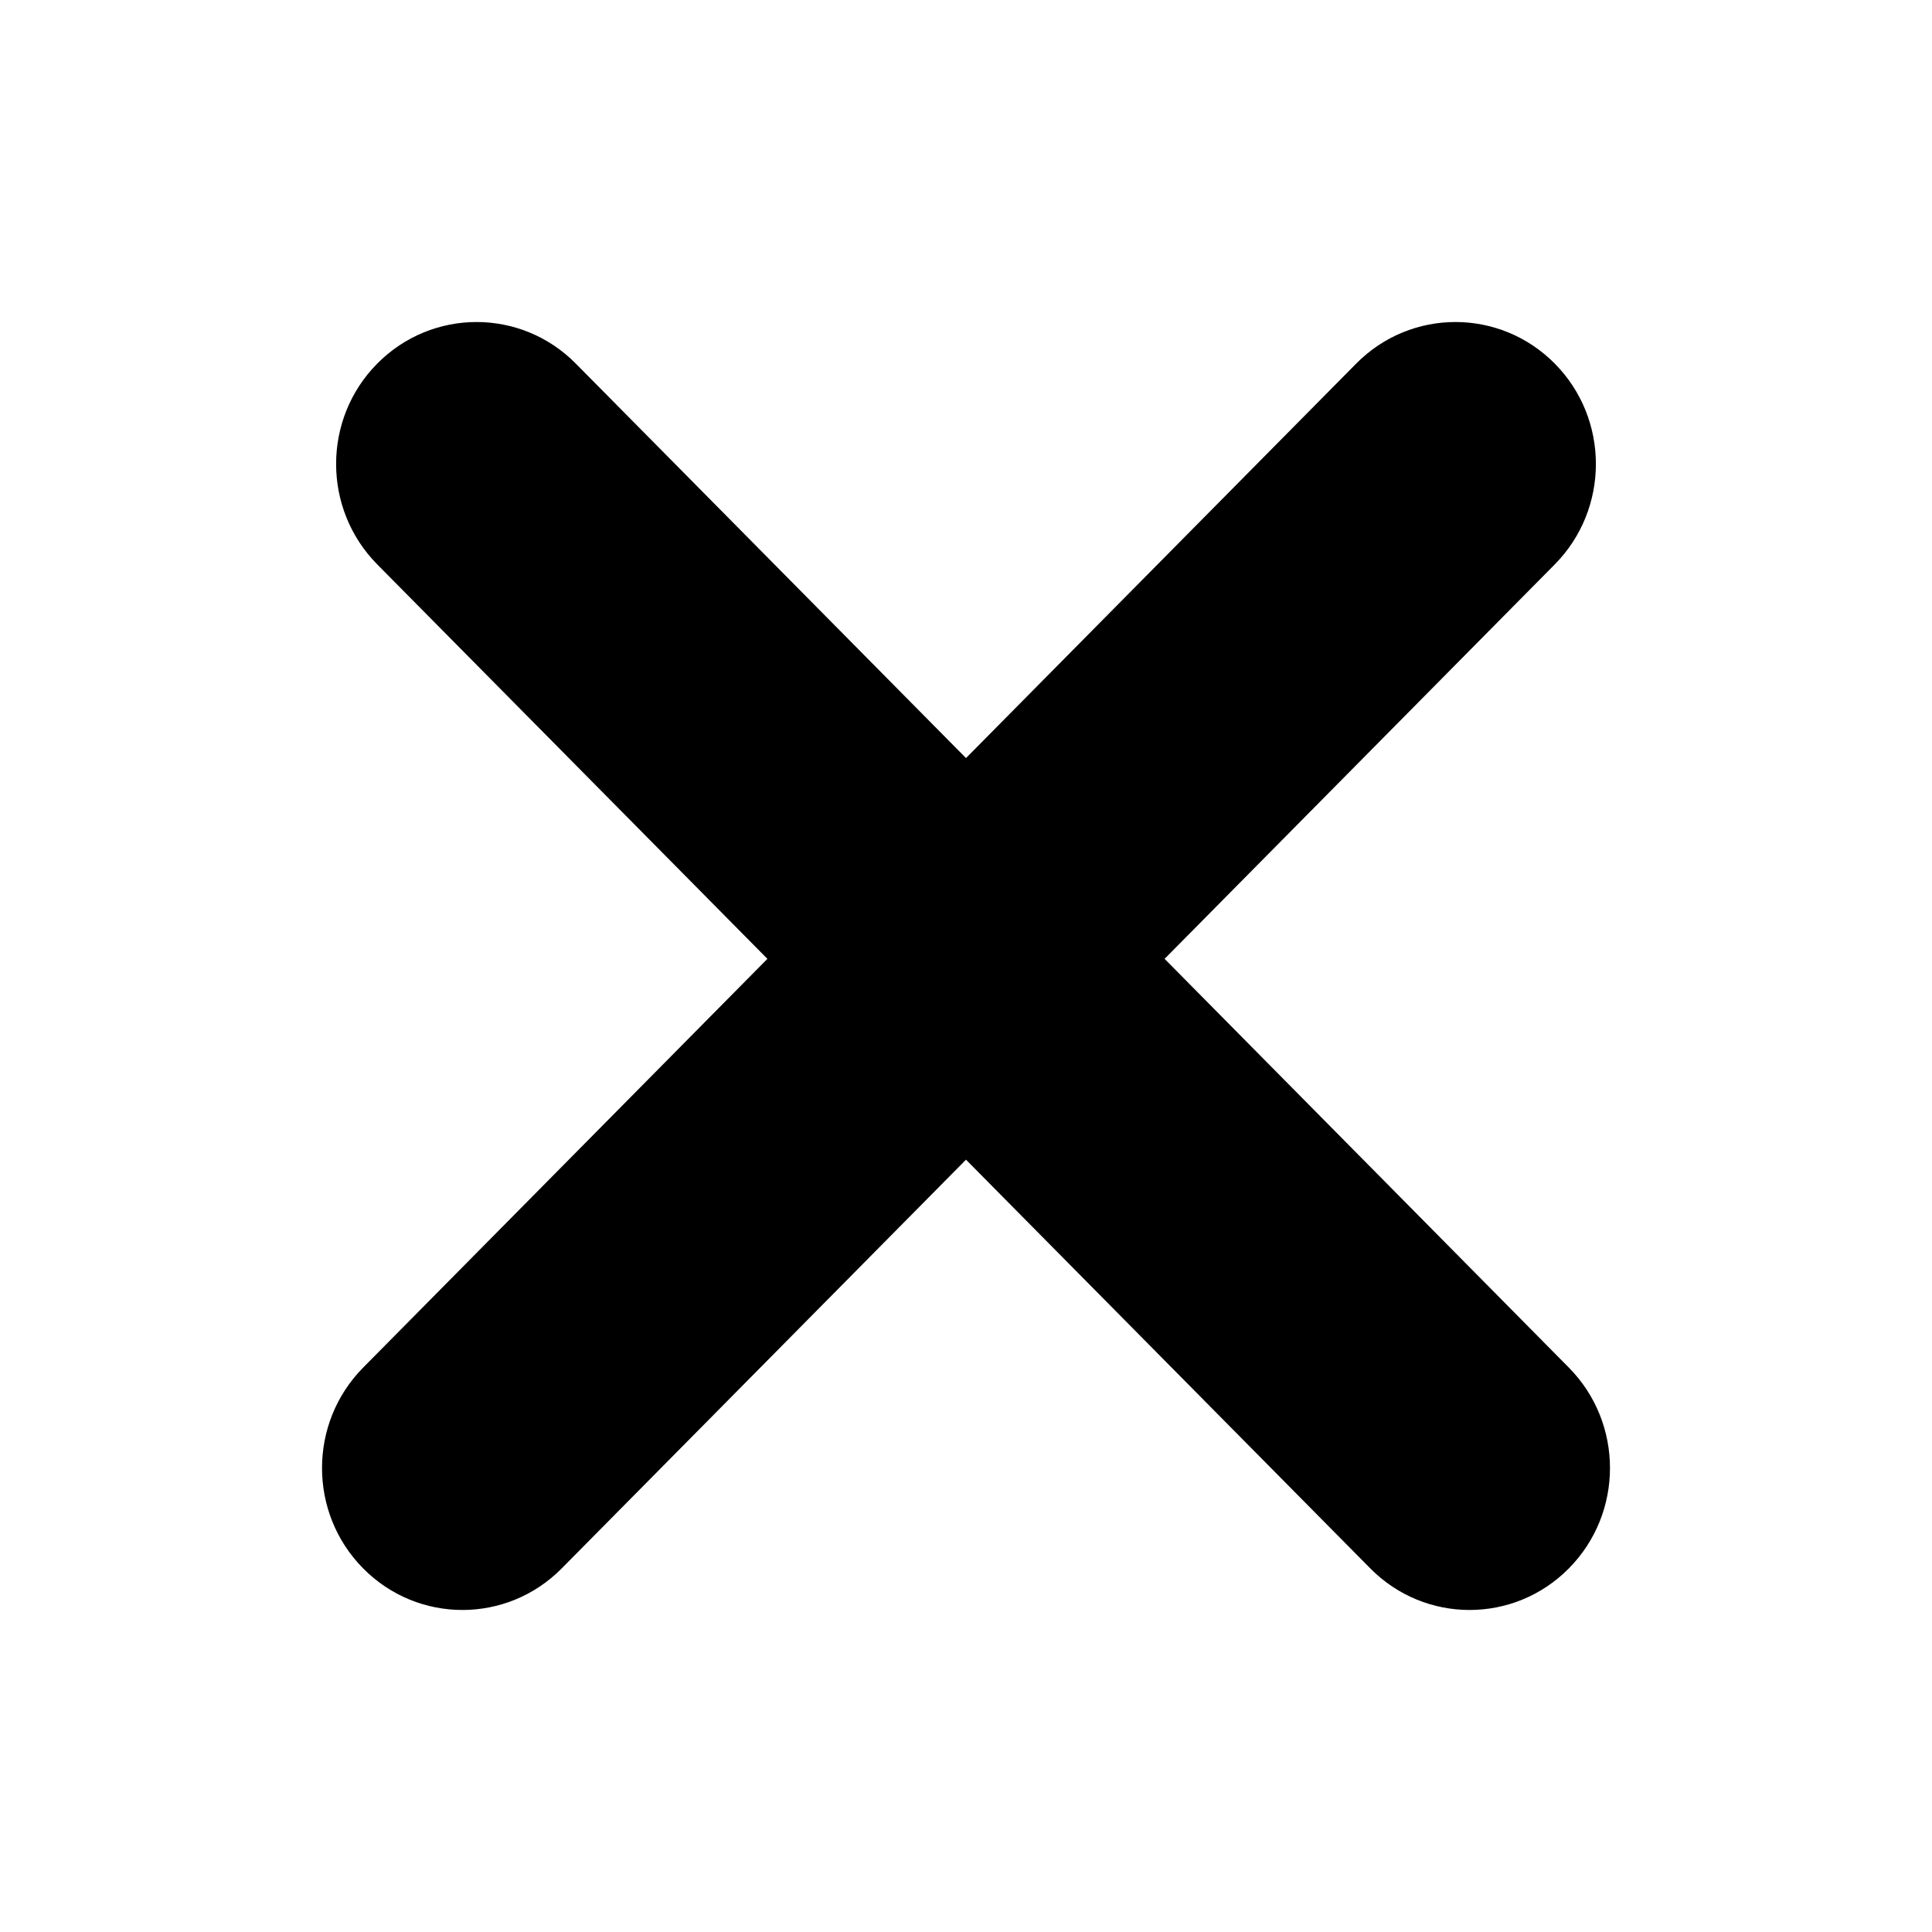 <svg width="24" height="24" viewBox="0 0 24 24" fill="none" xmlns="http://www.w3.org/2000/svg">
<path fill-rule="evenodd" clip-rule="evenodd" d="M4.511 16.989C3.83 17.678 3.83 18.795 4.511 19.483C5.192 20.172 6.297 20.172 6.978 19.483L12 14.406L17.022 19.483C17.703 20.172 18.808 20.172 19.489 19.483C20.17 18.795 20.17 17.678 19.489 16.989L14.467 11.911L19.314 7.011C19.995 6.322 19.995 5.205 19.314 4.517C18.632 3.828 17.528 3.828 16.847 4.517L12 9.417L7.153 4.517C6.472 3.828 5.368 3.828 4.686 4.517C4.005 5.205 4.005 6.322 4.686 7.011L9.533 11.911L4.511 16.989Z" fill="black"/>
</svg>

